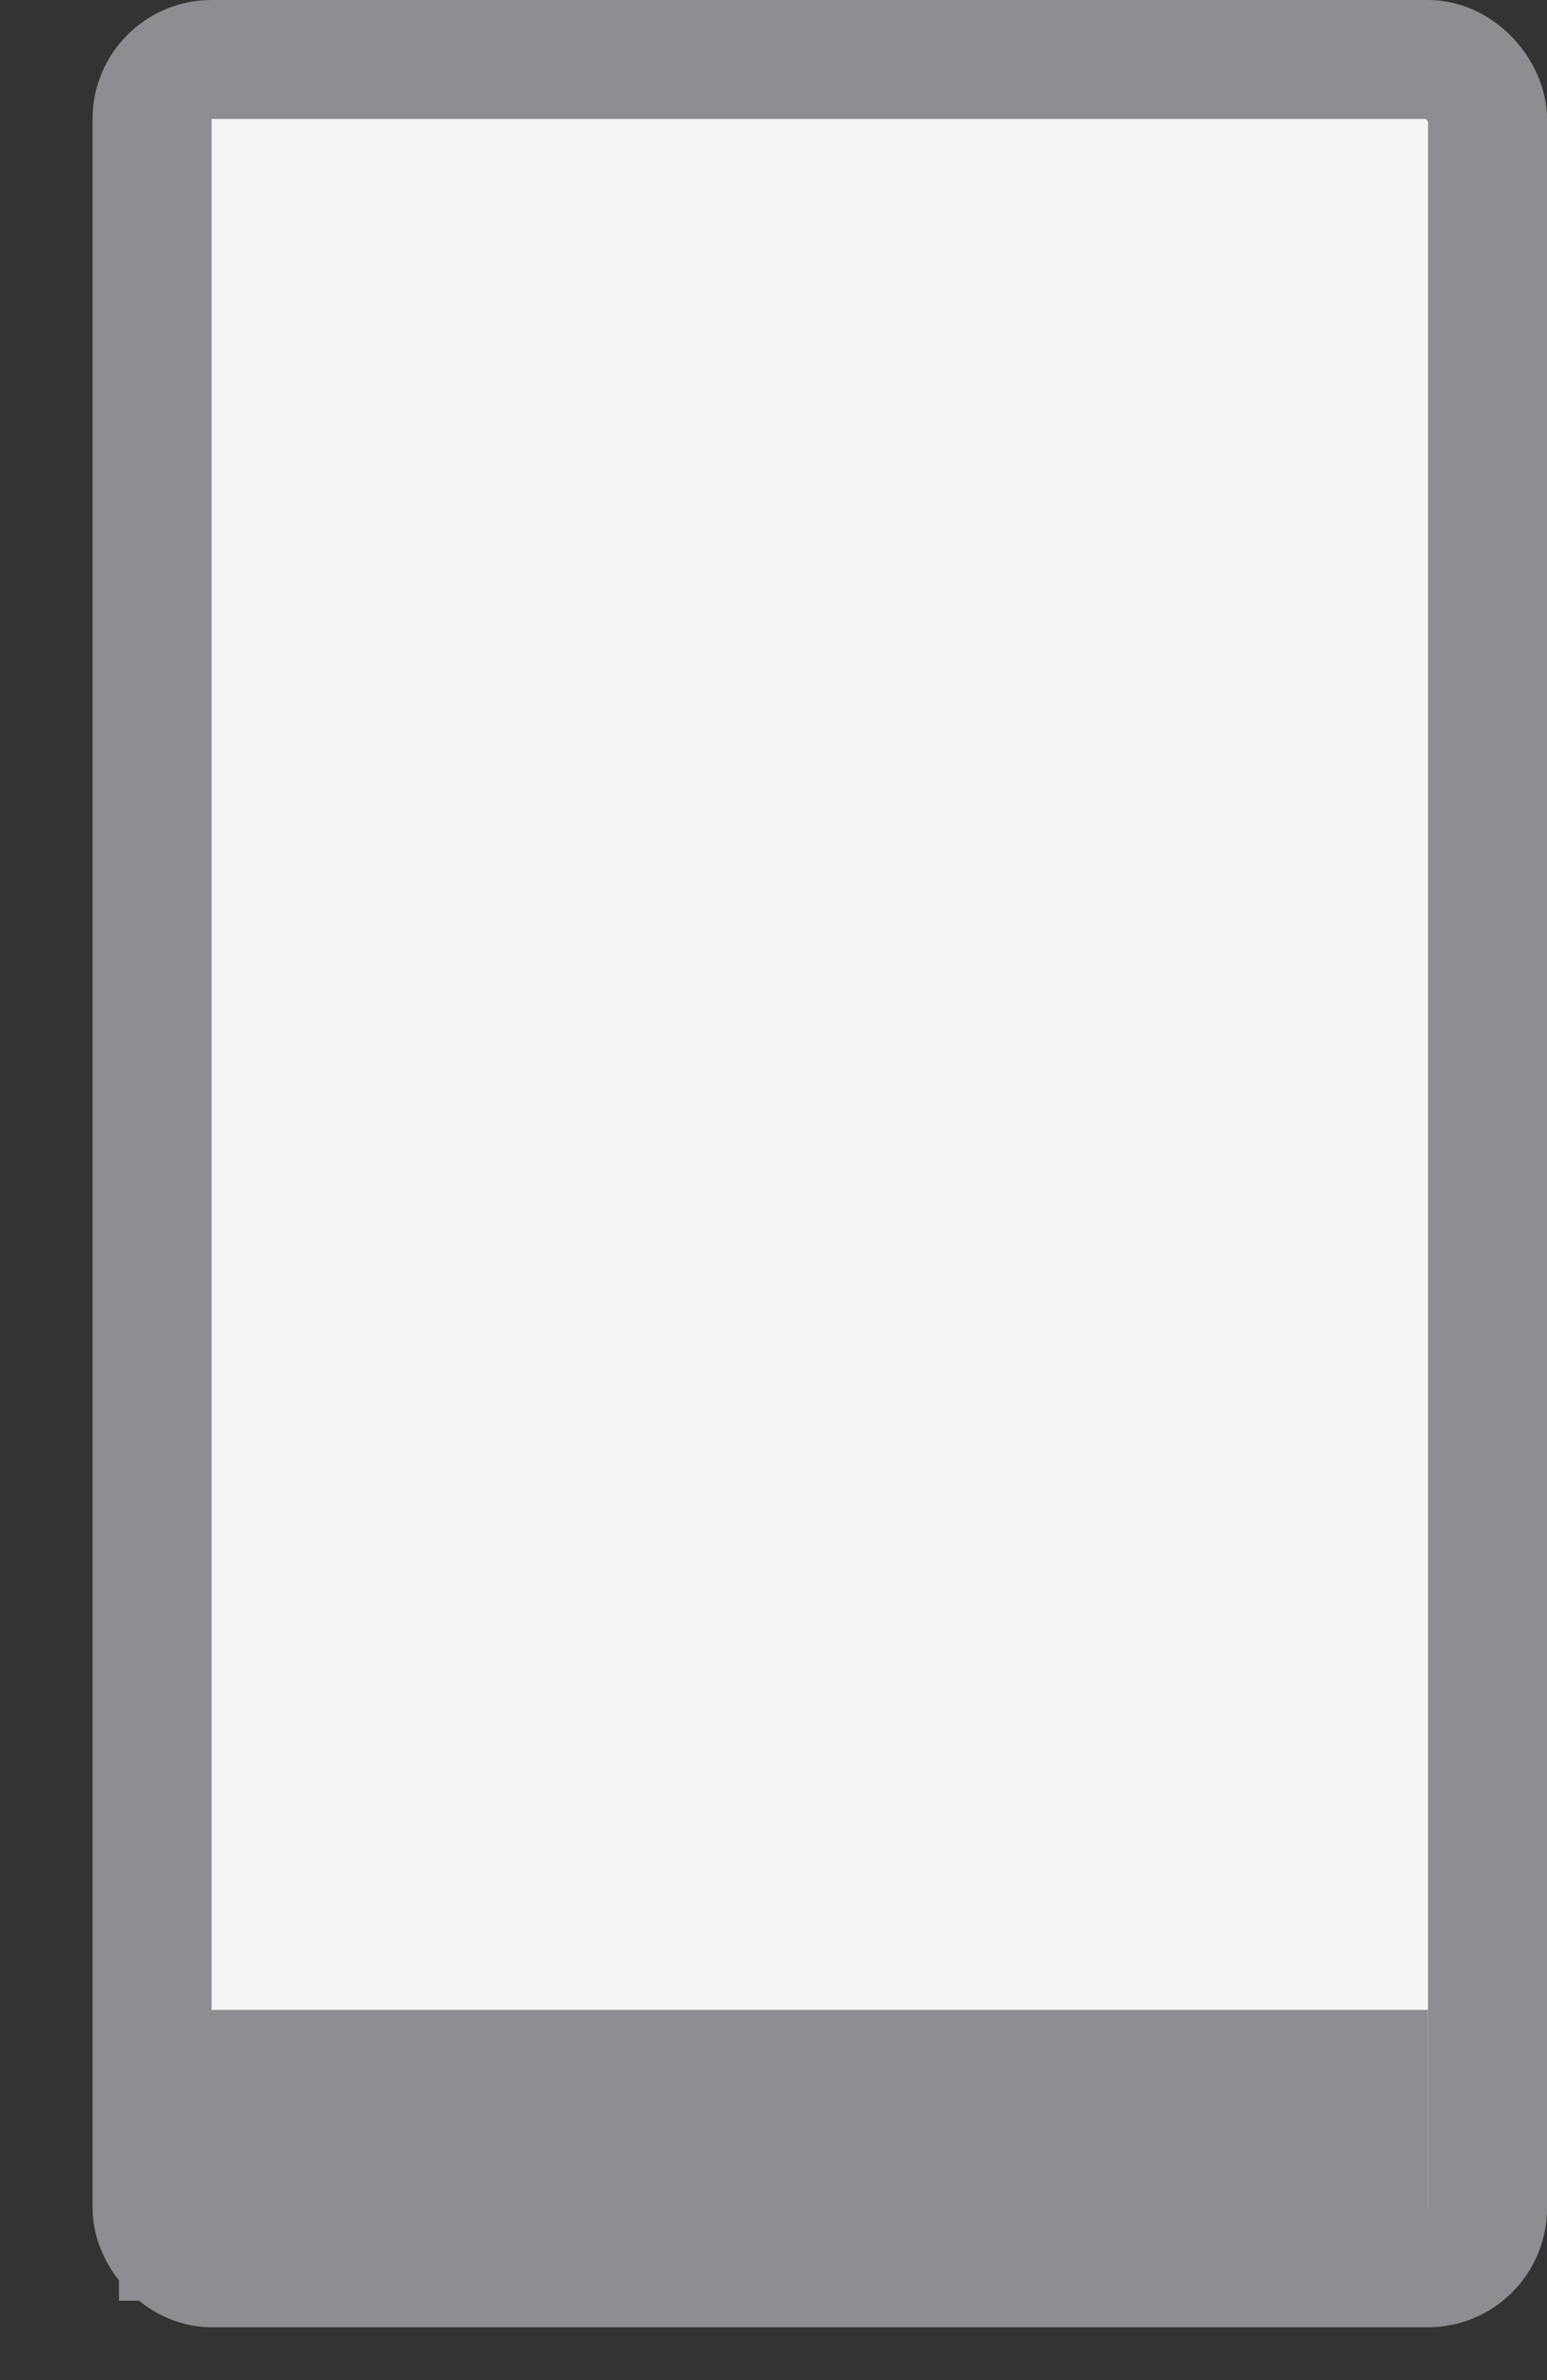<svg width="13" height="20" viewBox="0 0 13 20" fill="none" xmlns="http://www.w3.org/2000/svg">
<rect x="0" y="0" width="13" height="20" fill="#333333" stroke="none"/>
<rect x="1.278" y="0.5" width="11.222" height="18.556" rx="0.5" fill="#F5F5F5" stroke="#8D8E92"/>
<rect x="1" y="16.889" width="11" height="2.444" fill="#8D8E92"/>
</svg>
